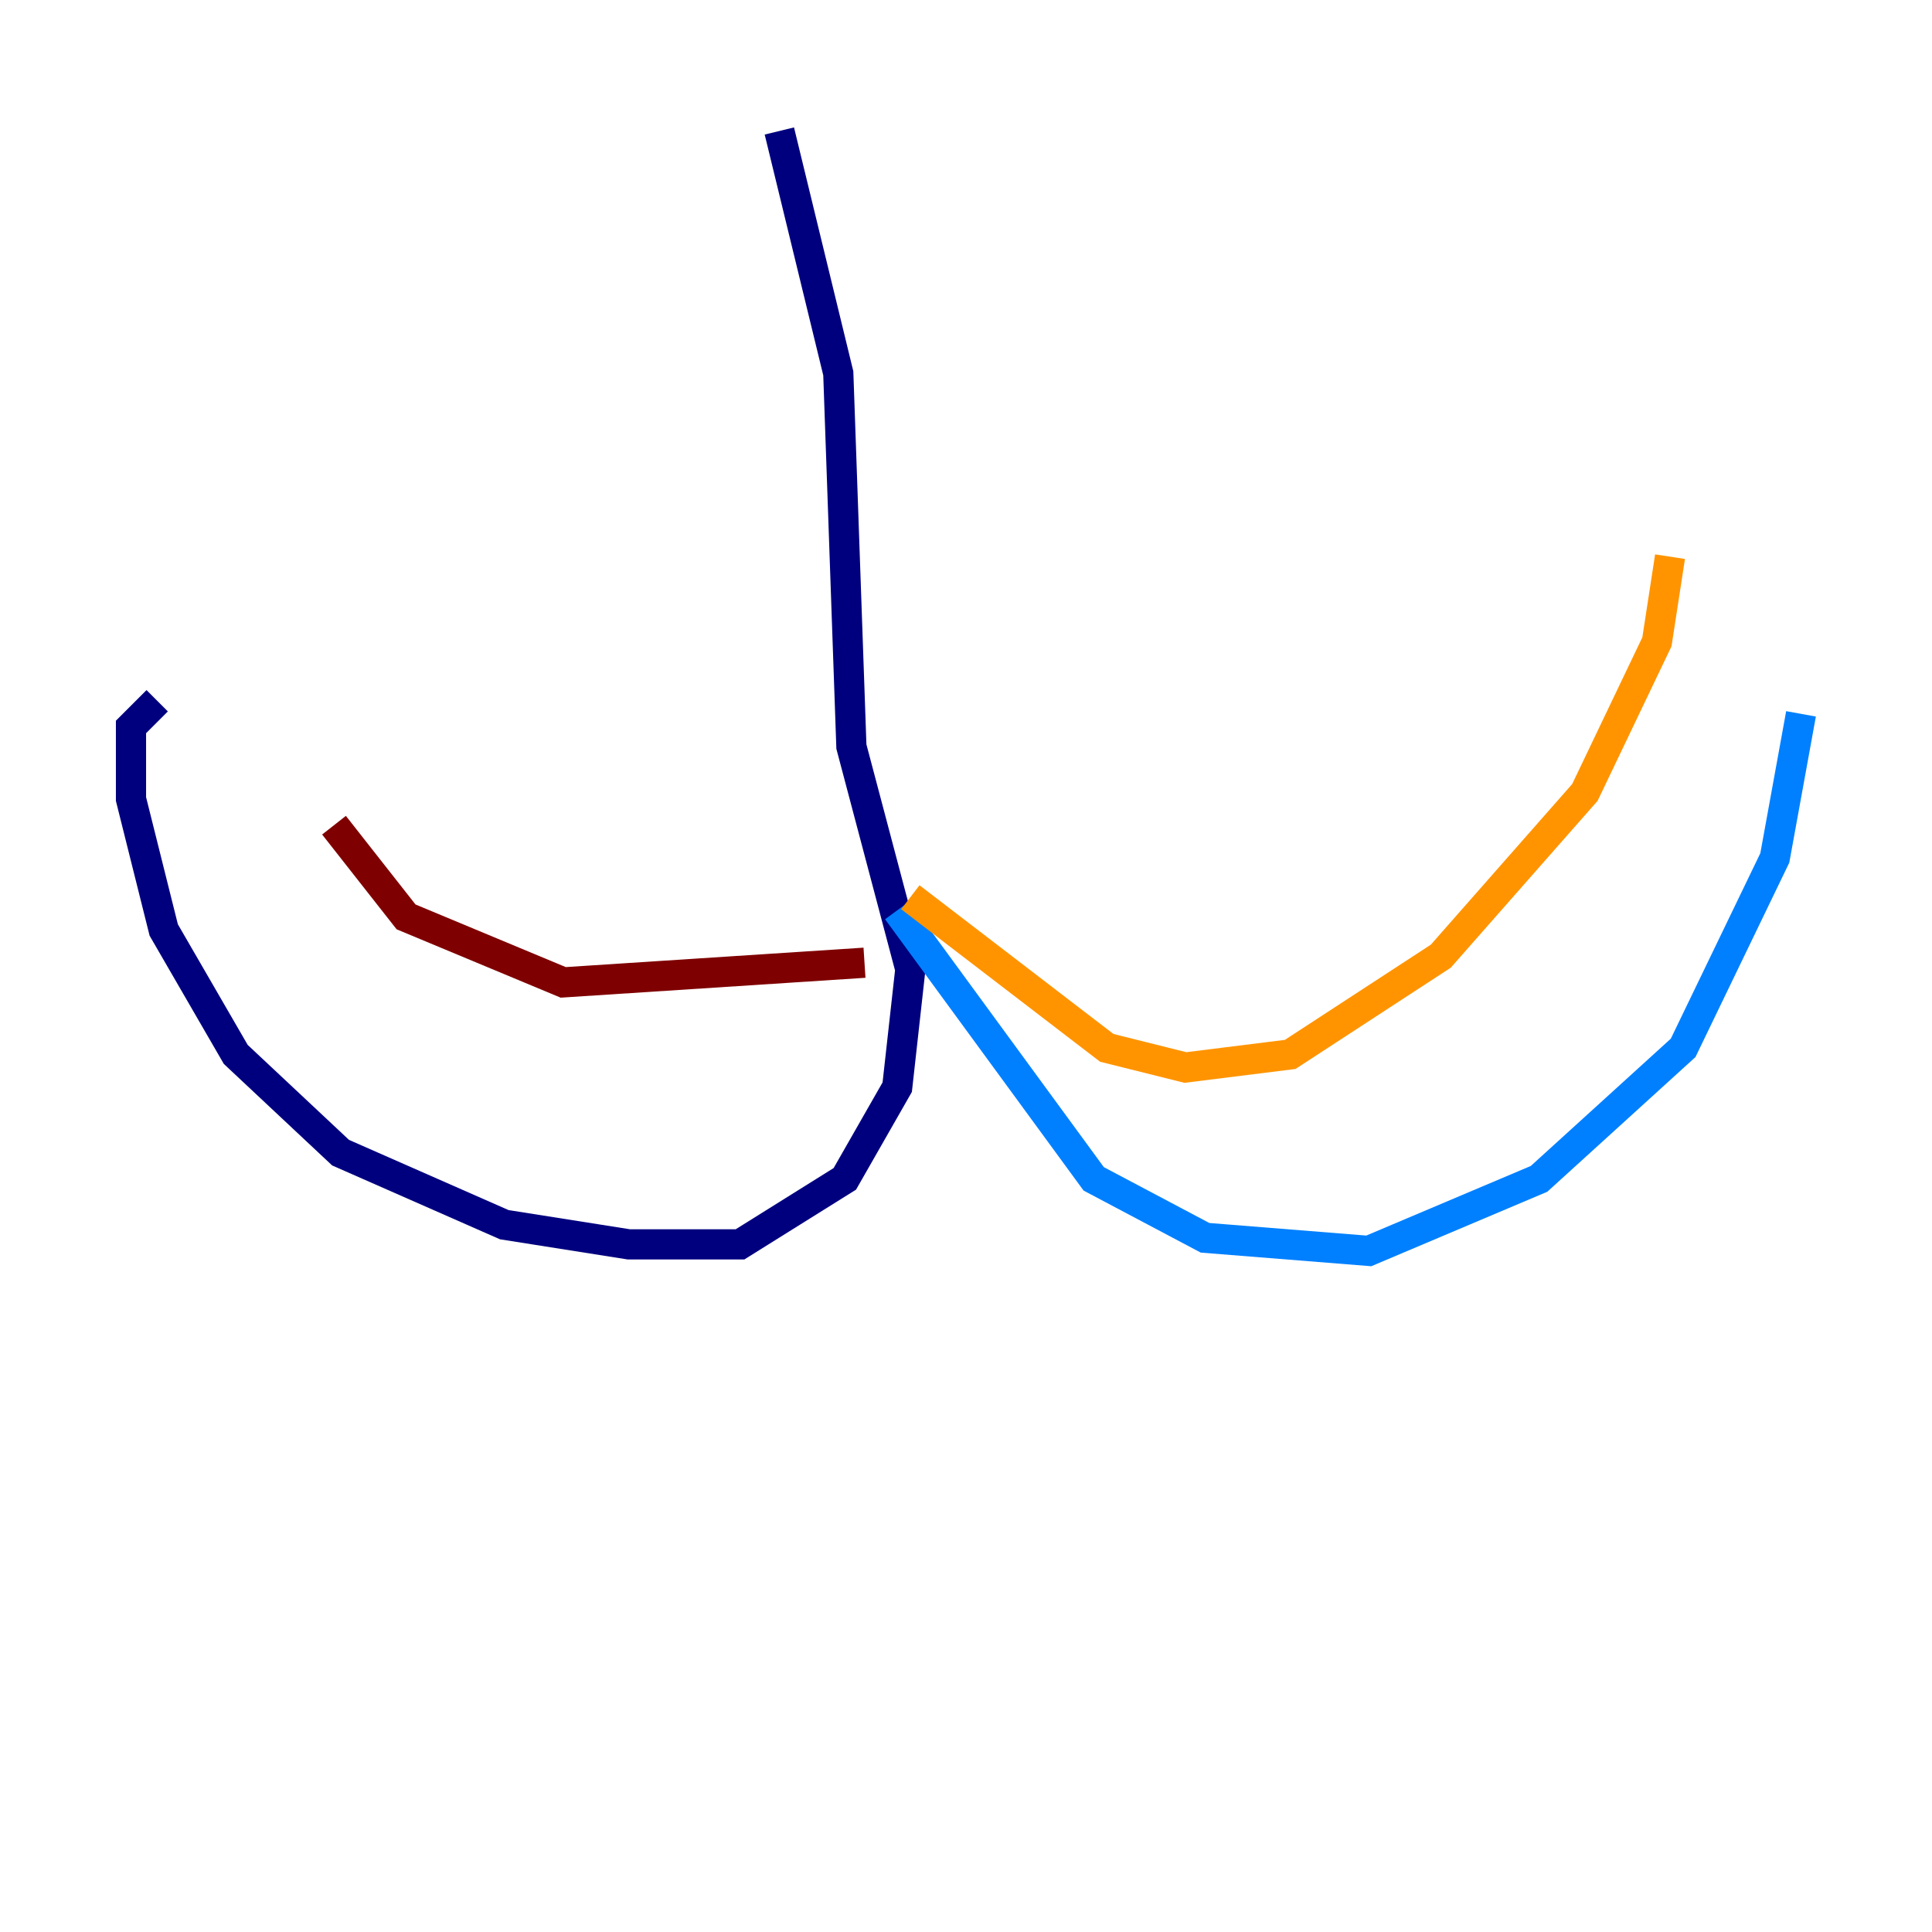 <?xml version="1.0" encoding="utf-8" ?>
<svg baseProfile="tiny" height="128" version="1.2" viewBox="0,0,128,128" width="128" xmlns="http://www.w3.org/2000/svg" xmlns:ev="http://www.w3.org/2001/xml-events" xmlns:xlink="http://www.w3.org/1999/xlink"><defs /><polyline fill="none" points="51.634,8.678 55.539,24.732 56.407,49.464 60.312,64.217 59.444,72.027 55.973,78.102 49.031,82.441 41.654,82.441 33.41,81.139 22.563,76.366 15.62,69.858 10.848,61.614 8.678,52.936 8.678,48.163 10.414,46.427" stroke="#00007f" stroke-width="2" /><polyline fill="none" points="59.444,60.312 72.461,78.102 79.837,82.007 90.685,82.875 101.966,78.102 111.512,69.424 117.586,56.841 119.322,47.295" stroke="#0080ff" stroke-width="2" /><polyline fill="none" points="58.142,62.047 58.142,62.047" stroke="#7cff79" stroke-width="2" /><polyline fill="none" points="60.312,59.444 73.329,69.424 78.536,70.725 85.478,69.858 95.458,63.349 105.003,52.502 109.776,42.522 110.644,36.881" stroke="#ff9400" stroke-width="2" /><polyline fill="none" points="57.275,63.783 37.315,65.085 26.902,60.746 22.129,54.671" stroke="#7f0000" stroke-width="2" /></svg>